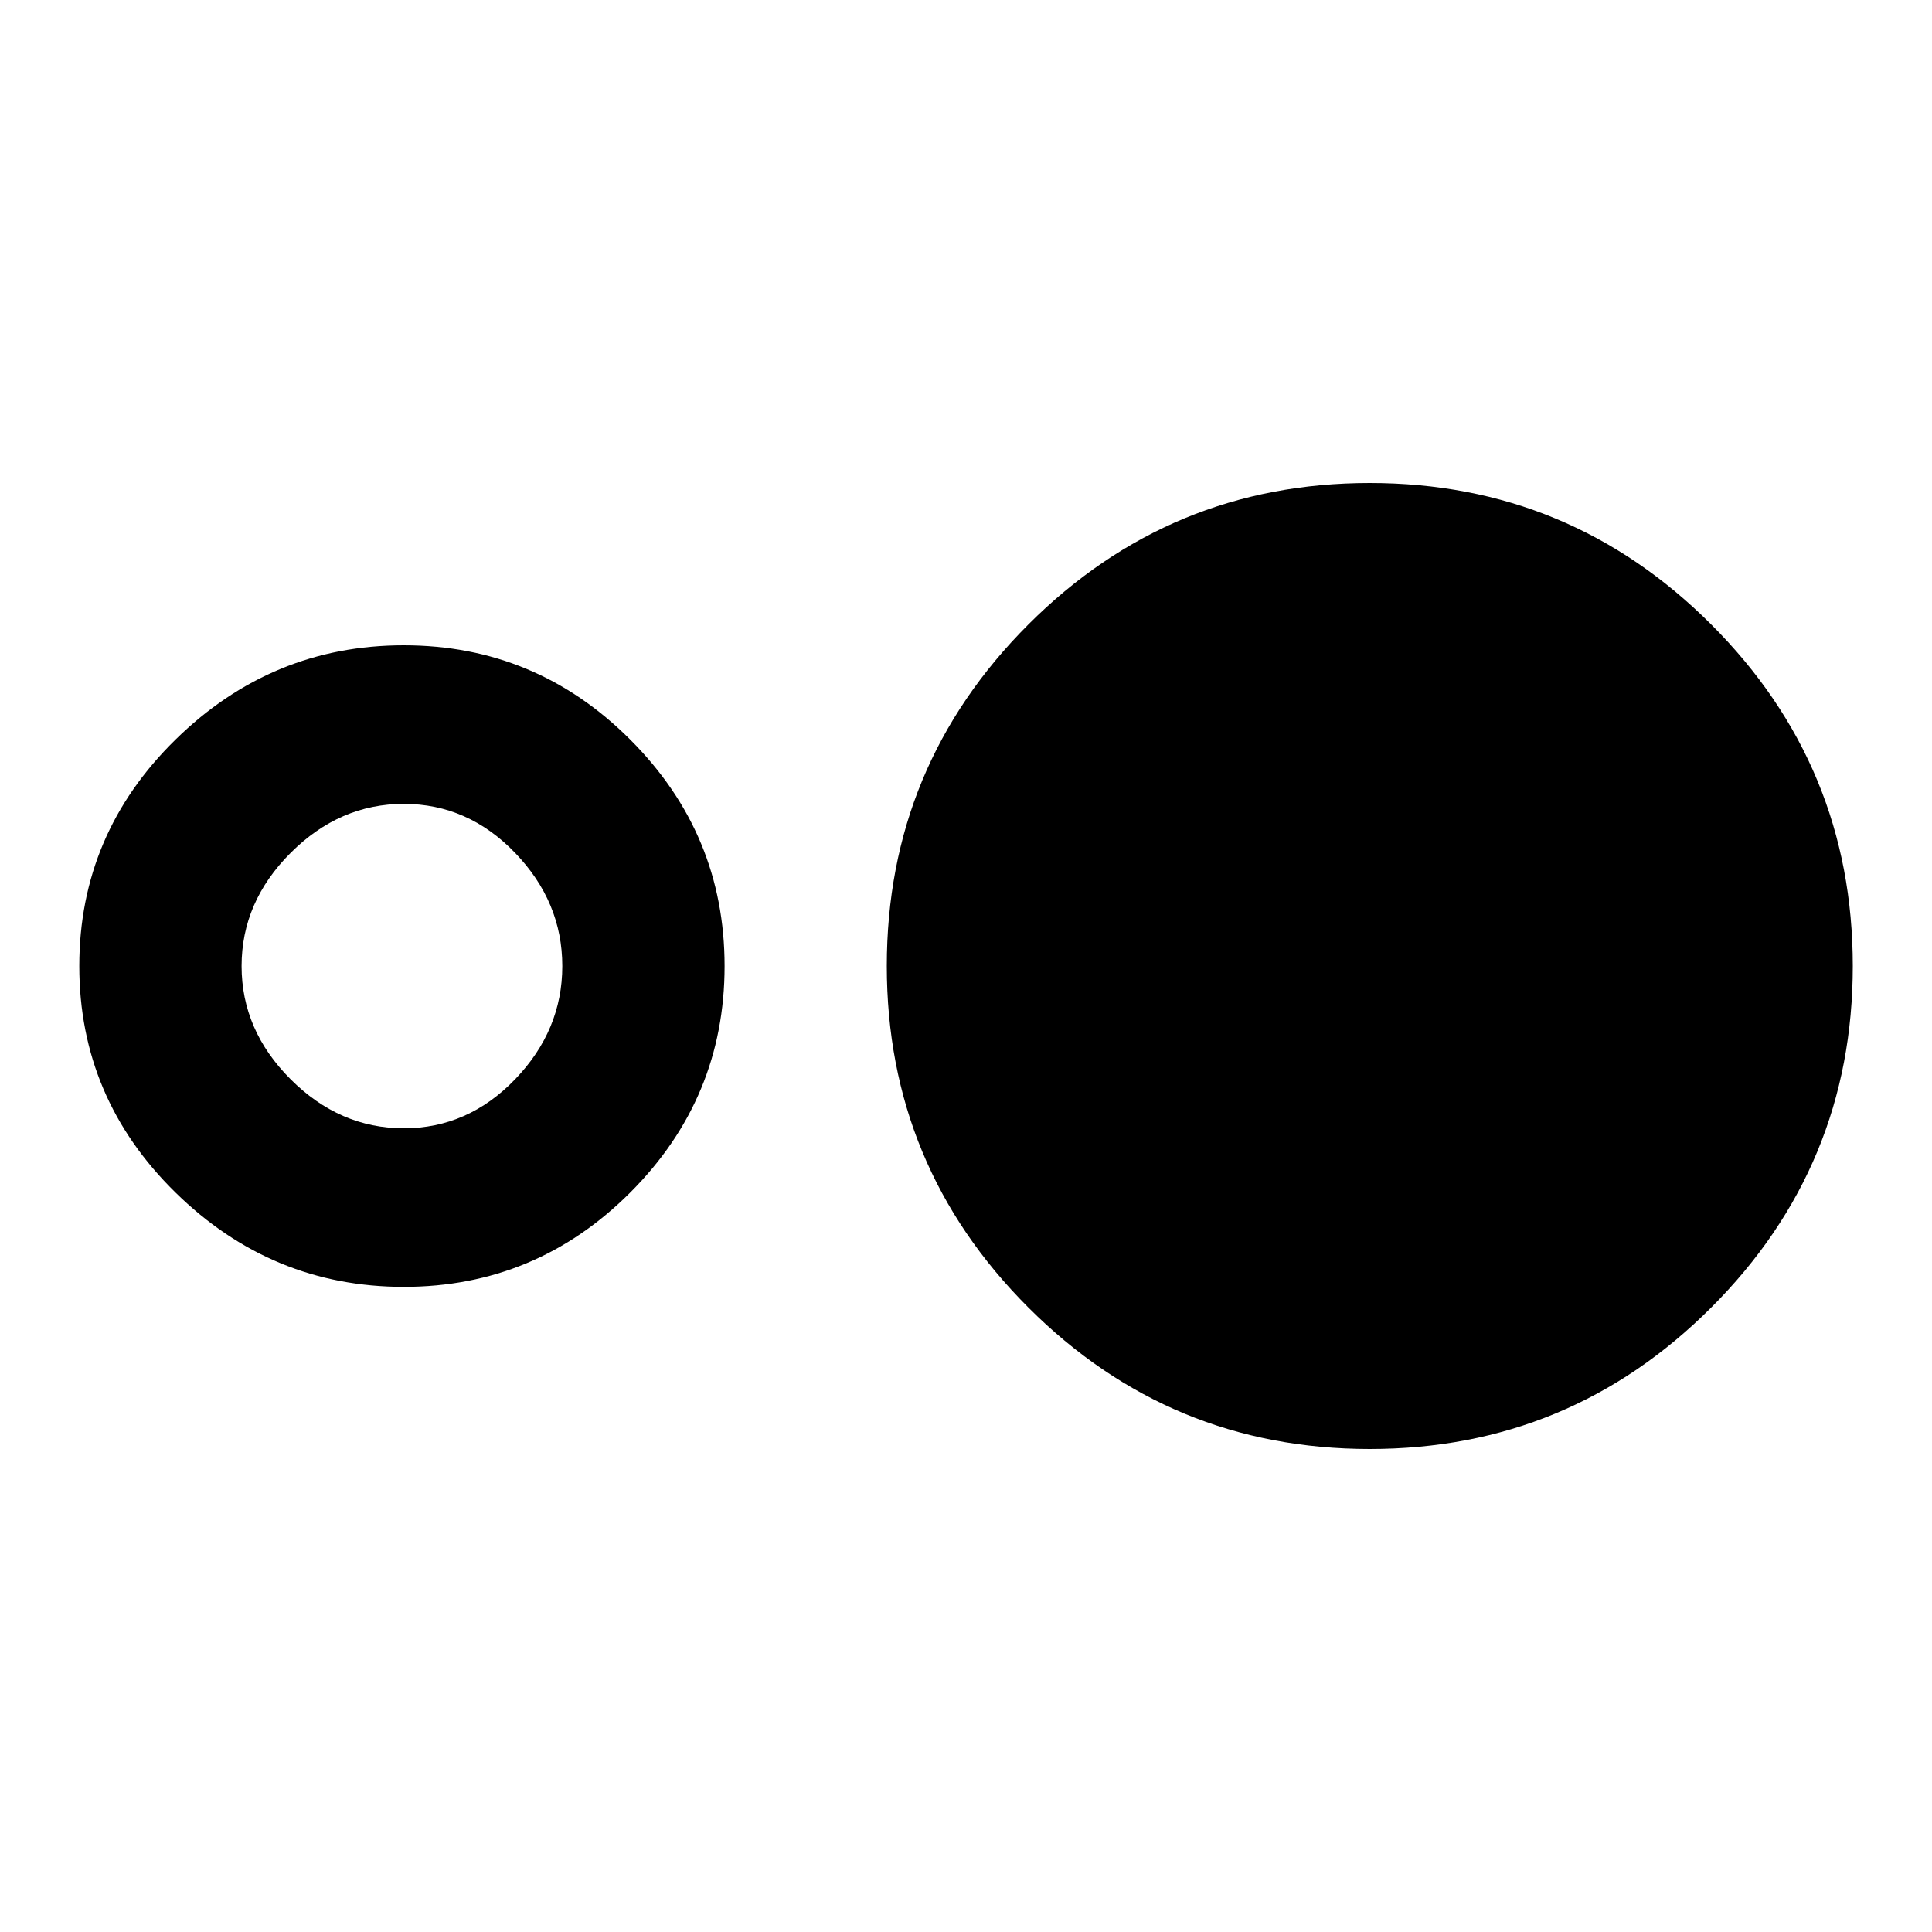 <!-- Generated by IcoMoon.io -->
<svg version="1.1" xmlns="http://www.w3.org/2000/svg" width="24" height="24" viewBox="0 0 24 24">
<path d="M5.016 14.016q0.797 0 1.383-0.609t0.586-1.406-0.586-1.406-1.383-0.609-1.406 0.609-0.609 1.406 0.609 1.406 1.406 0.609zM5.016 8.016q1.641 0 2.813 1.172t1.172 2.813-1.172 2.813-2.813 1.172-2.836-1.172-1.195-2.813 1.195-2.813 2.836-1.172zM17.016 6q2.484 0 4.242 1.758t1.758 4.242-1.758 4.242-4.242 1.758-4.242-1.758-1.758-4.242 1.758-4.242 4.242-1.758z"></path>
</svg>
